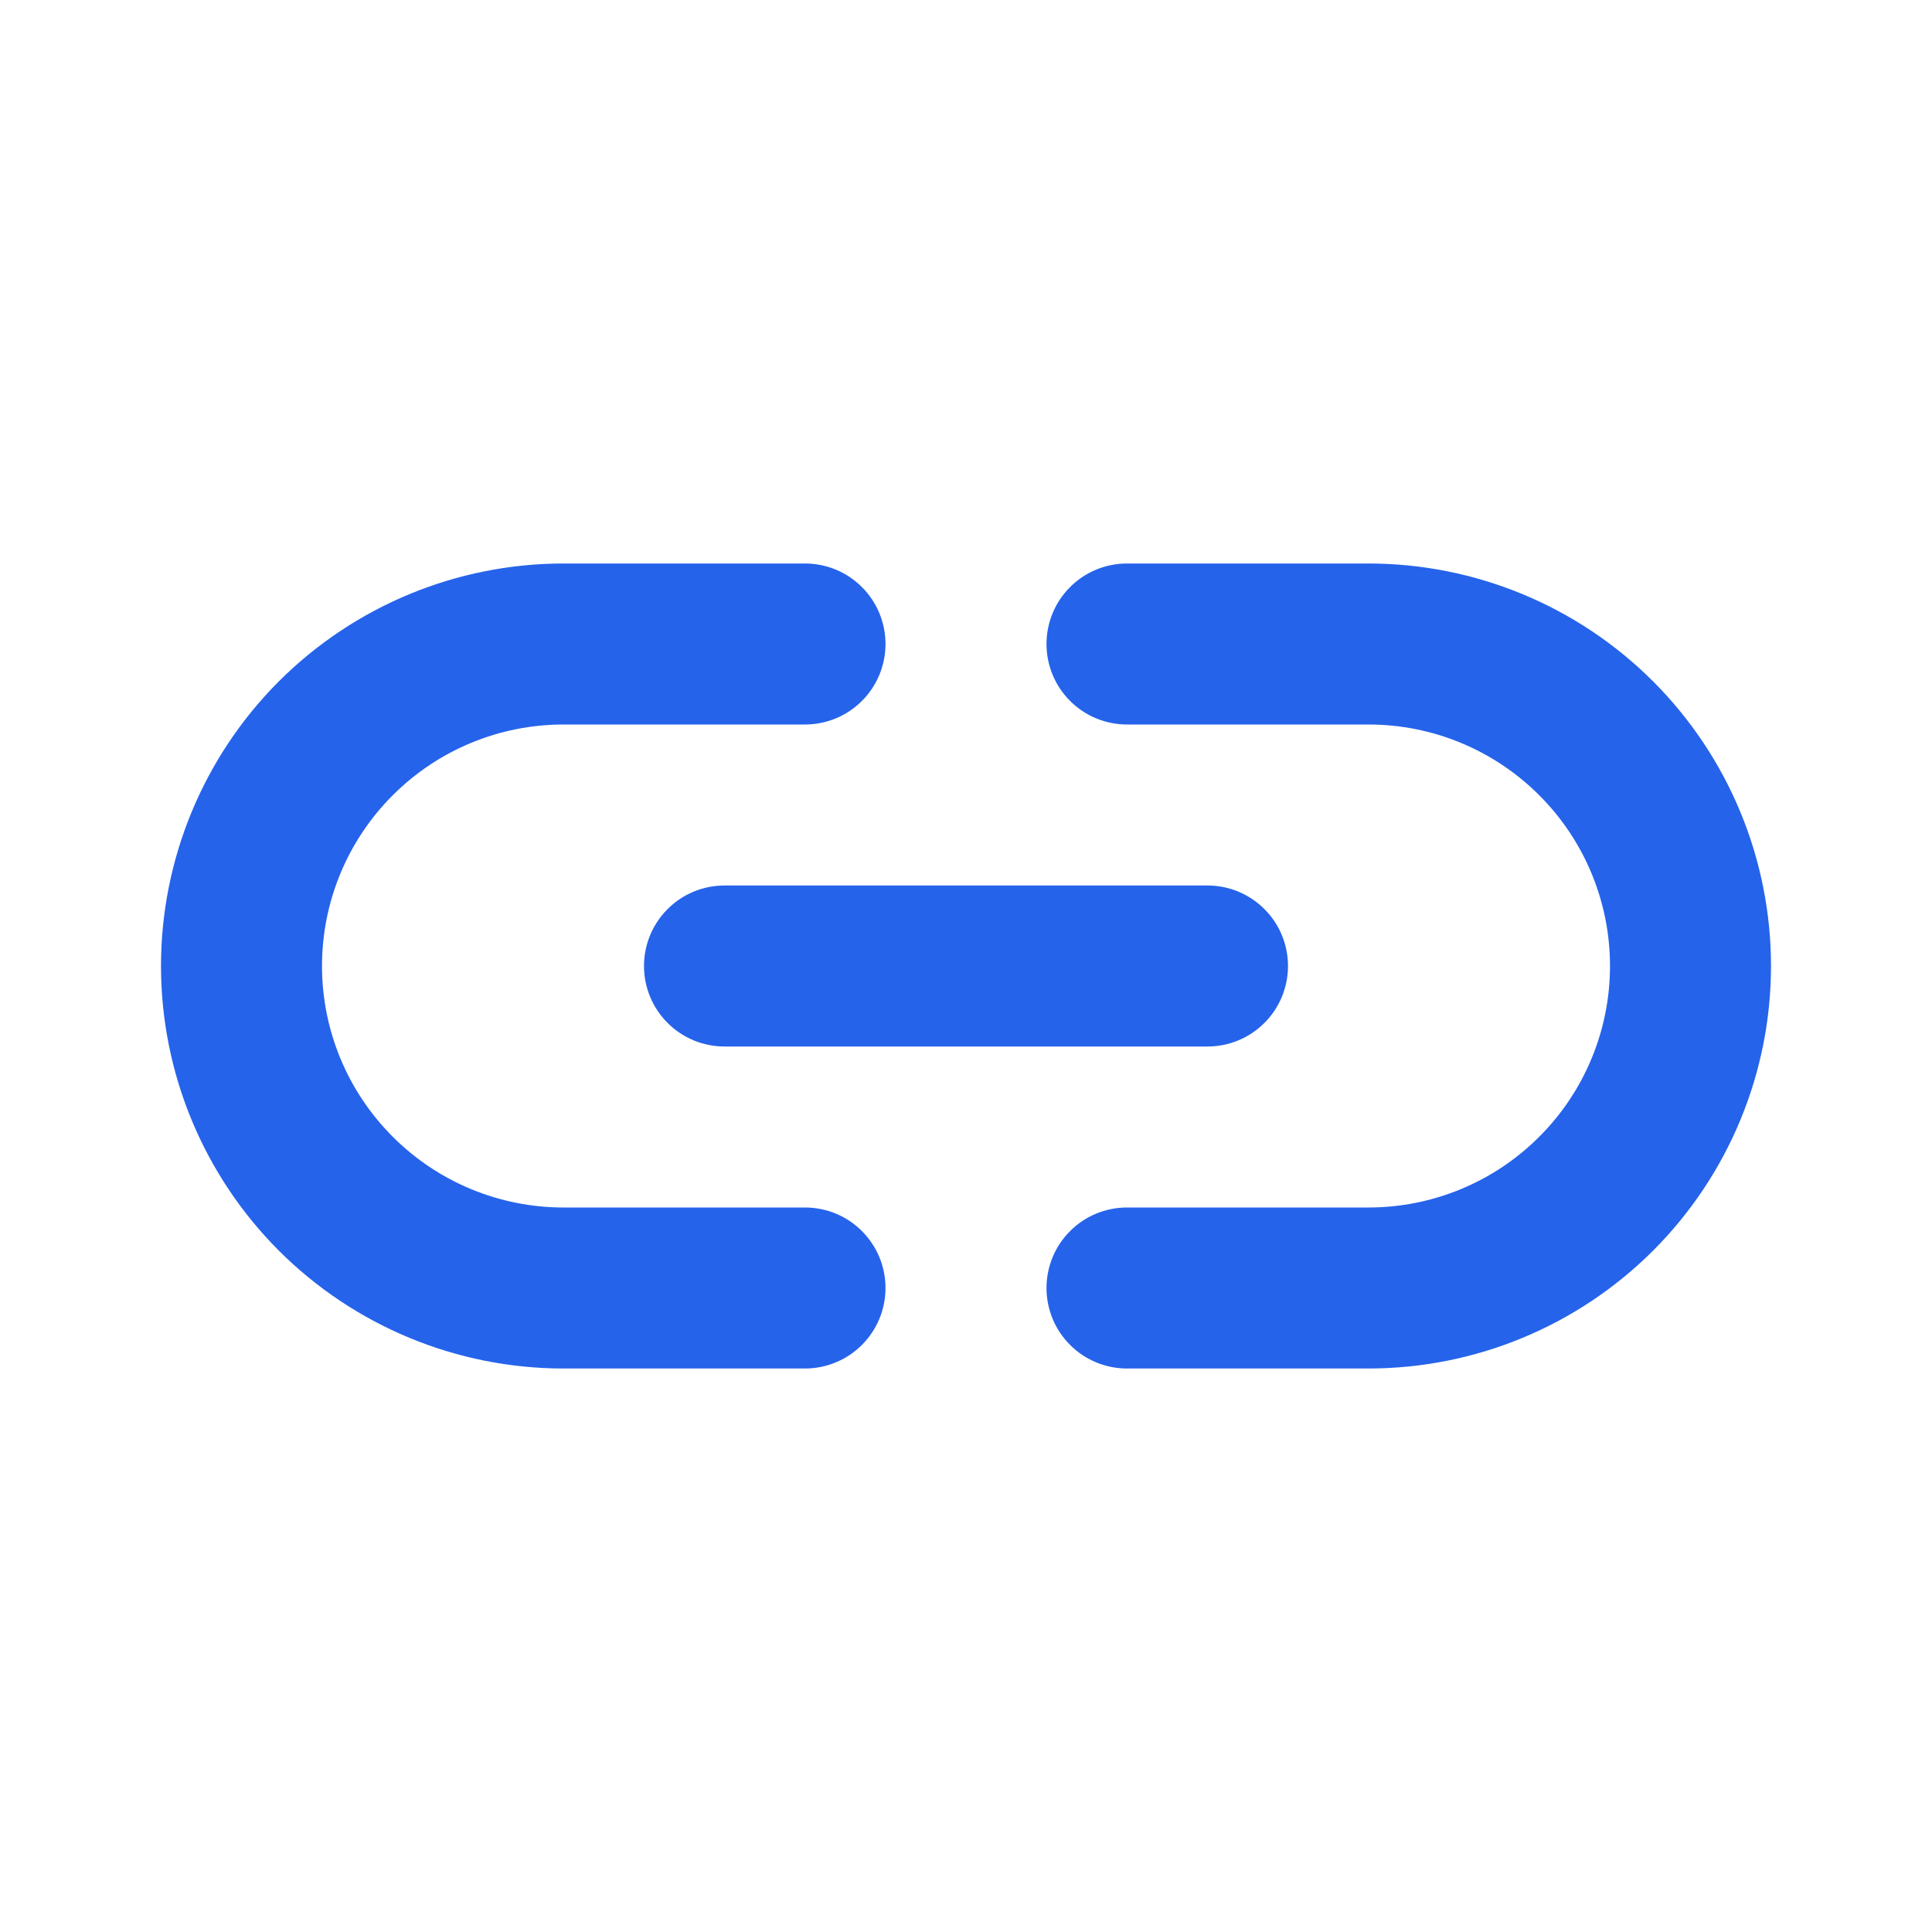 <svg width="24" height="24" viewBox="0 0 24 24" fill="none" xmlns="http://www.w3.org/2000/svg">
<path d="M10 17H7C5.674 17 4.402 16.473 3.464 15.536C2.527 14.598 2 13.326 2 12C2 10.674 2.527 9.402 3.464 8.464C4.402 7.527 5.674 7 7 7H10C10.265 7 10.52 7.105 10.707 7.293C10.895 7.48 11 7.735 11 8C11 8.265 10.895 8.52 10.707 8.707C10.52 8.895 10.265 9 10 9H7C6.204 9 5.441 9.316 4.879 9.879C4.316 10.441 4 11.204 4 12C4 12.796 4.316 13.559 4.879 14.121C5.441 14.684 6.204 15 7 15H10C10.265 15 10.52 15.105 10.707 15.293C10.895 15.48 11 15.735 11 16C11 16.265 10.895 16.52 10.707 16.707C10.52 16.895 10.265 17 10 17ZM17 17H14C13.735 17 13.48 16.895 13.293 16.707C13.105 16.52 13 16.265 13 16C13 15.735 13.105 15.48 13.293 15.293C13.48 15.105 13.735 15 14 15H17C17.796 15 18.559 14.684 19.121 14.121C19.684 13.559 20 12.796 20 12C20 11.204 19.684 10.441 19.121 9.879C18.559 9.316 17.796 9 17 9H14C13.735 9 13.48 8.895 13.293 8.707C13.105 8.52 13 8.265 13 8C13 7.735 13.105 7.48 13.293 7.293C13.48 7.105 13.735 7 14 7H17C18.326 7 19.598 7.527 20.535 8.464C21.473 9.402 22 10.674 22 12C22 13.326 21.473 14.598 20.535 15.536C19.598 16.473 18.326 17 17 17Z" fill="#2563EB"/>
<path d="M15 13H9C8.735 13 8.48 12.895 8.293 12.707C8.105 12.52 8 12.265 8 12C8 11.735 8.105 11.48 8.293 11.293C8.48 11.105 8.735 11 9 11H15C15.265 11 15.52 11.105 15.707 11.293C15.895 11.48 16 11.735 16 12C16 12.265 15.895 12.52 15.707 12.707C15.52 12.895 15.265 13 15 13Z" fill="#2563EB"/>
</svg>
